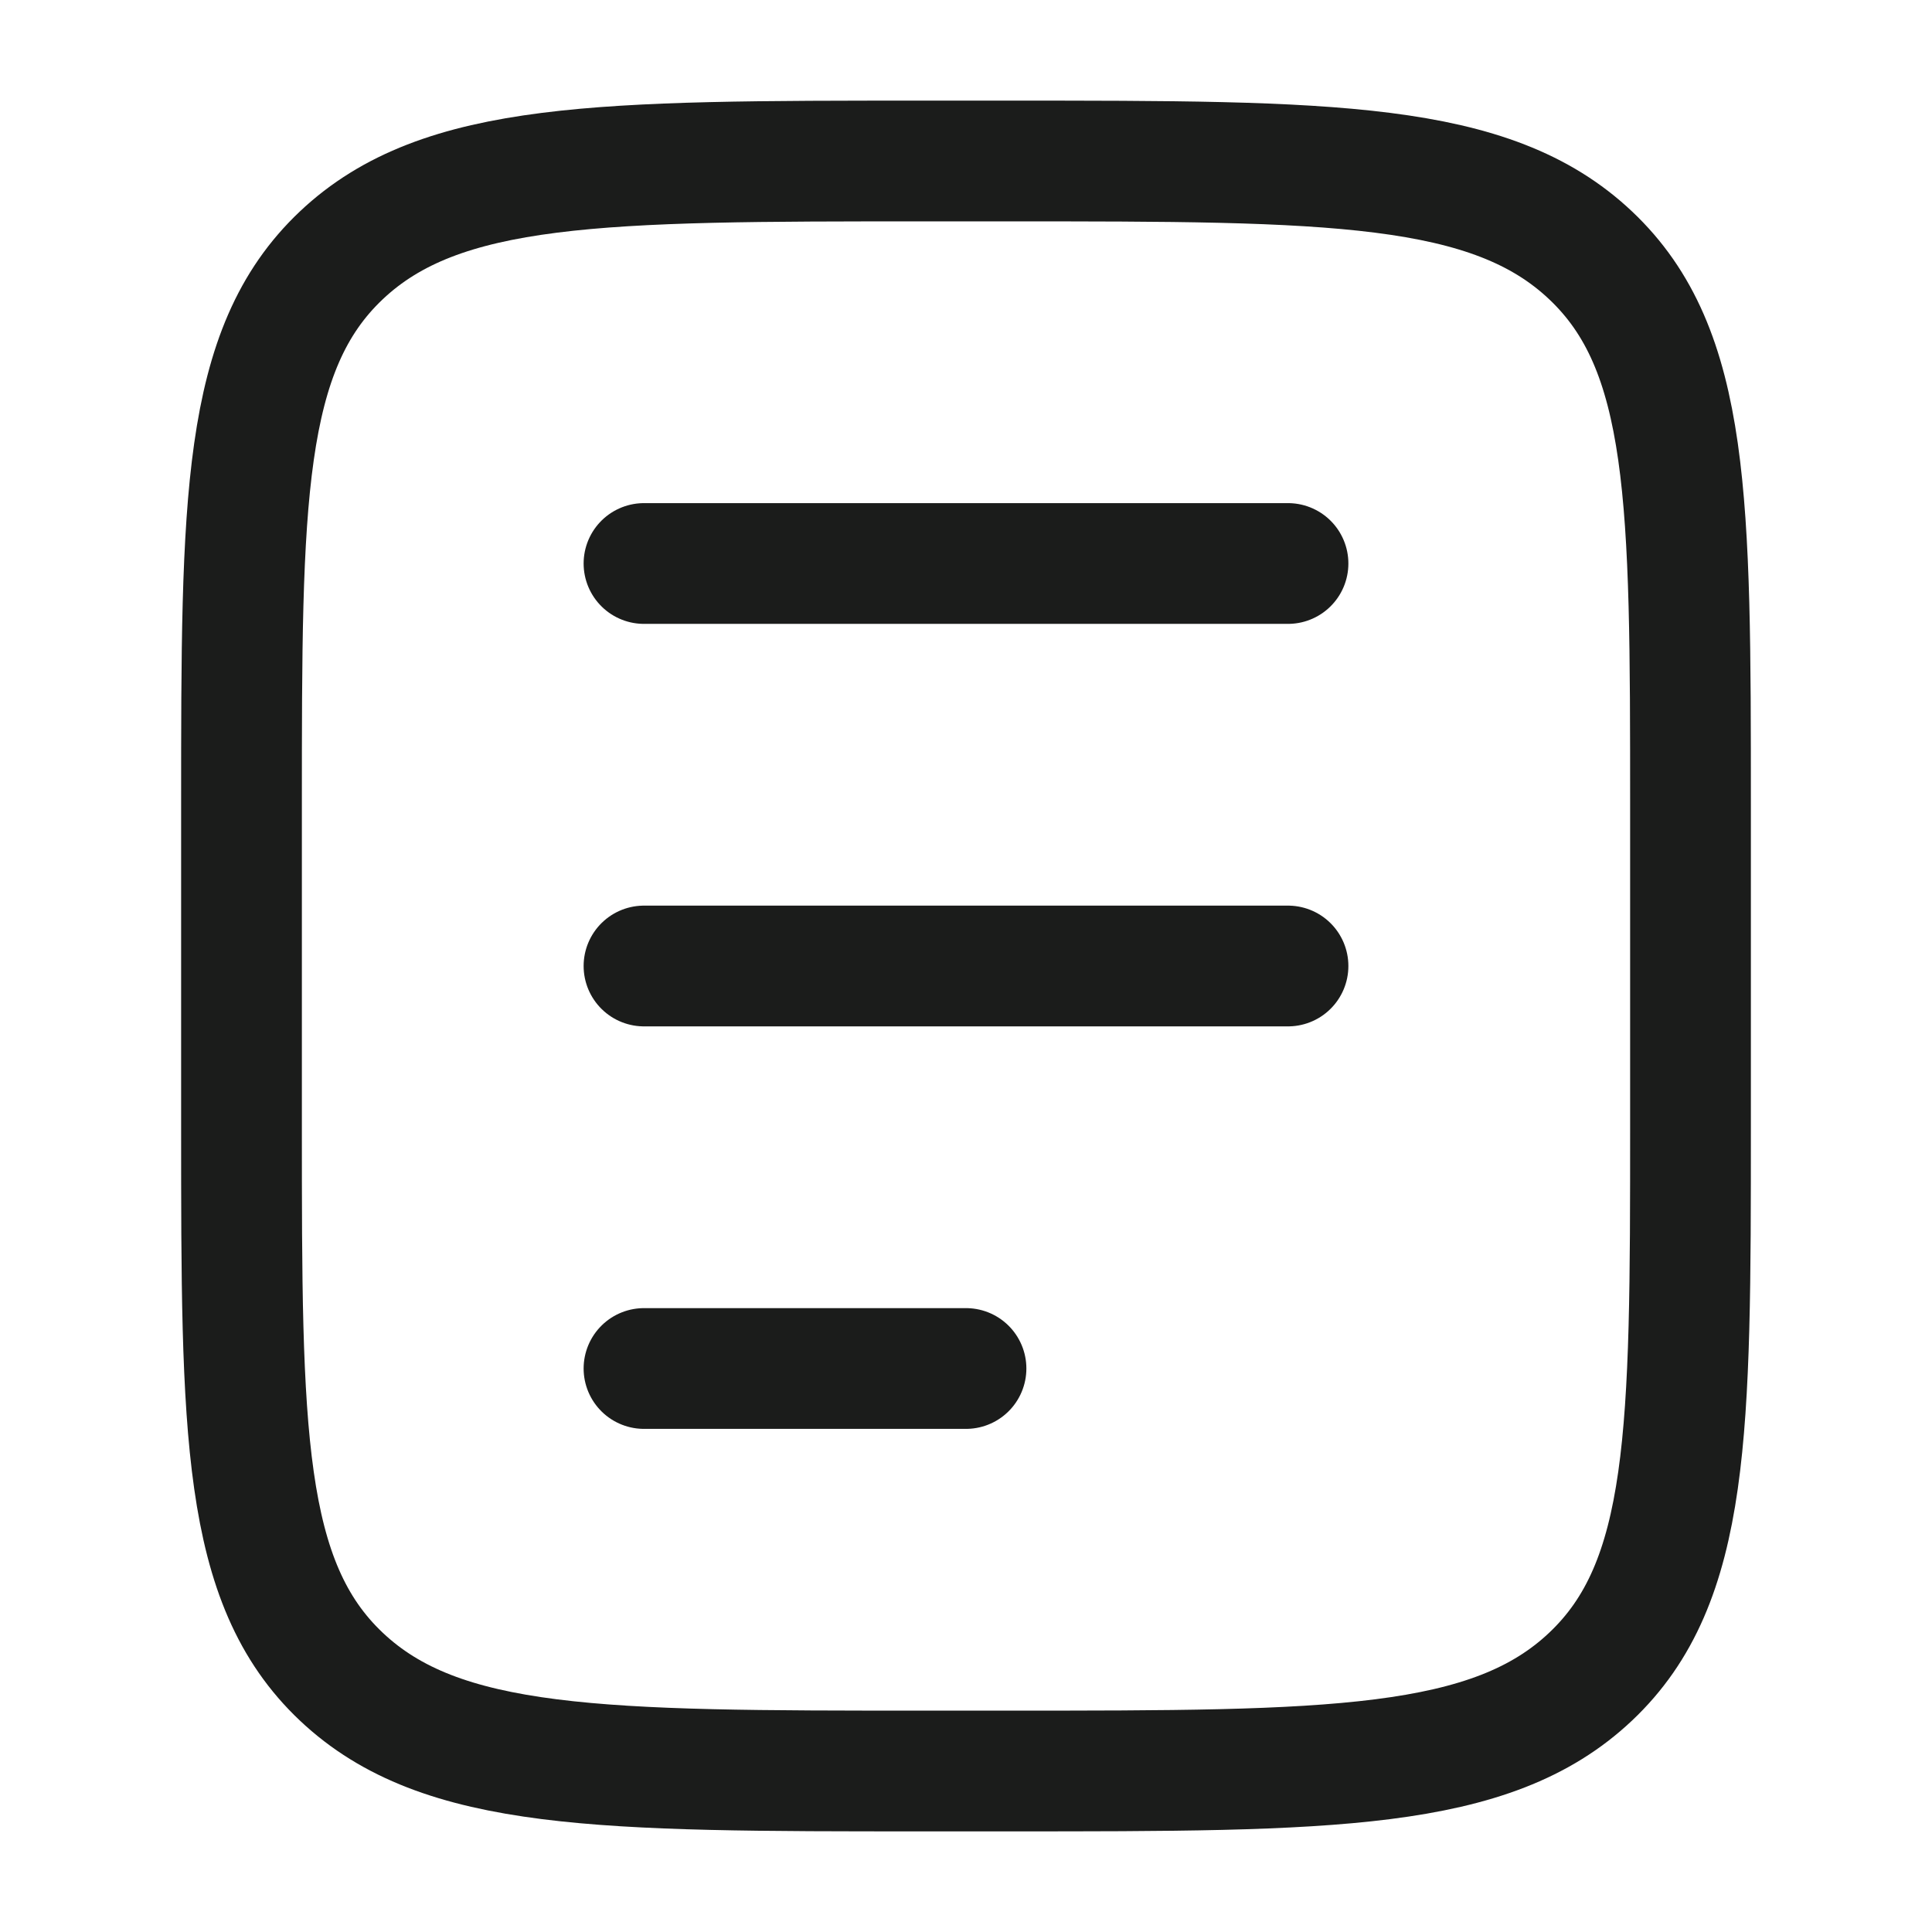 <svg width="24" height="24" viewBox="0 0 24 24" fill="none" xmlns="http://www.w3.org/2000/svg">
<g id="license">
<path id="Vector" d="M12.529 2C16.523 2 18.519 2 19.759 3.172C21 4.343 21 6.229 21 10V14C21 17.771 21 19.657 19.759 20.828C18.519 22 16.523 22 12.529 22H11.471C7.478 22 5.481 22 4.24 20.828C3 19.657 3 17.771 3 14V10C3 6.229 3 4.343 4.24 3.172C5.481 2 7.478 2 11.471 2H12.529Z" stroke="#1B1C1B" stroke-width="1.5" stroke-linecap="round"/>
<path id="Vector_2" d="M8 7H16" stroke="#1B1C1B" stroke-width="1.5" stroke-linecap="round"/>
<path id="Vector_3" d="M8 12H16" stroke="#1B1C1B" stroke-width="1.5" stroke-linecap="round"/>
<path id="Vector_4" d="M8 17H12" stroke="#1B1C1B" stroke-width="1.5" stroke-linecap="round"/>
</g>
</svg>
